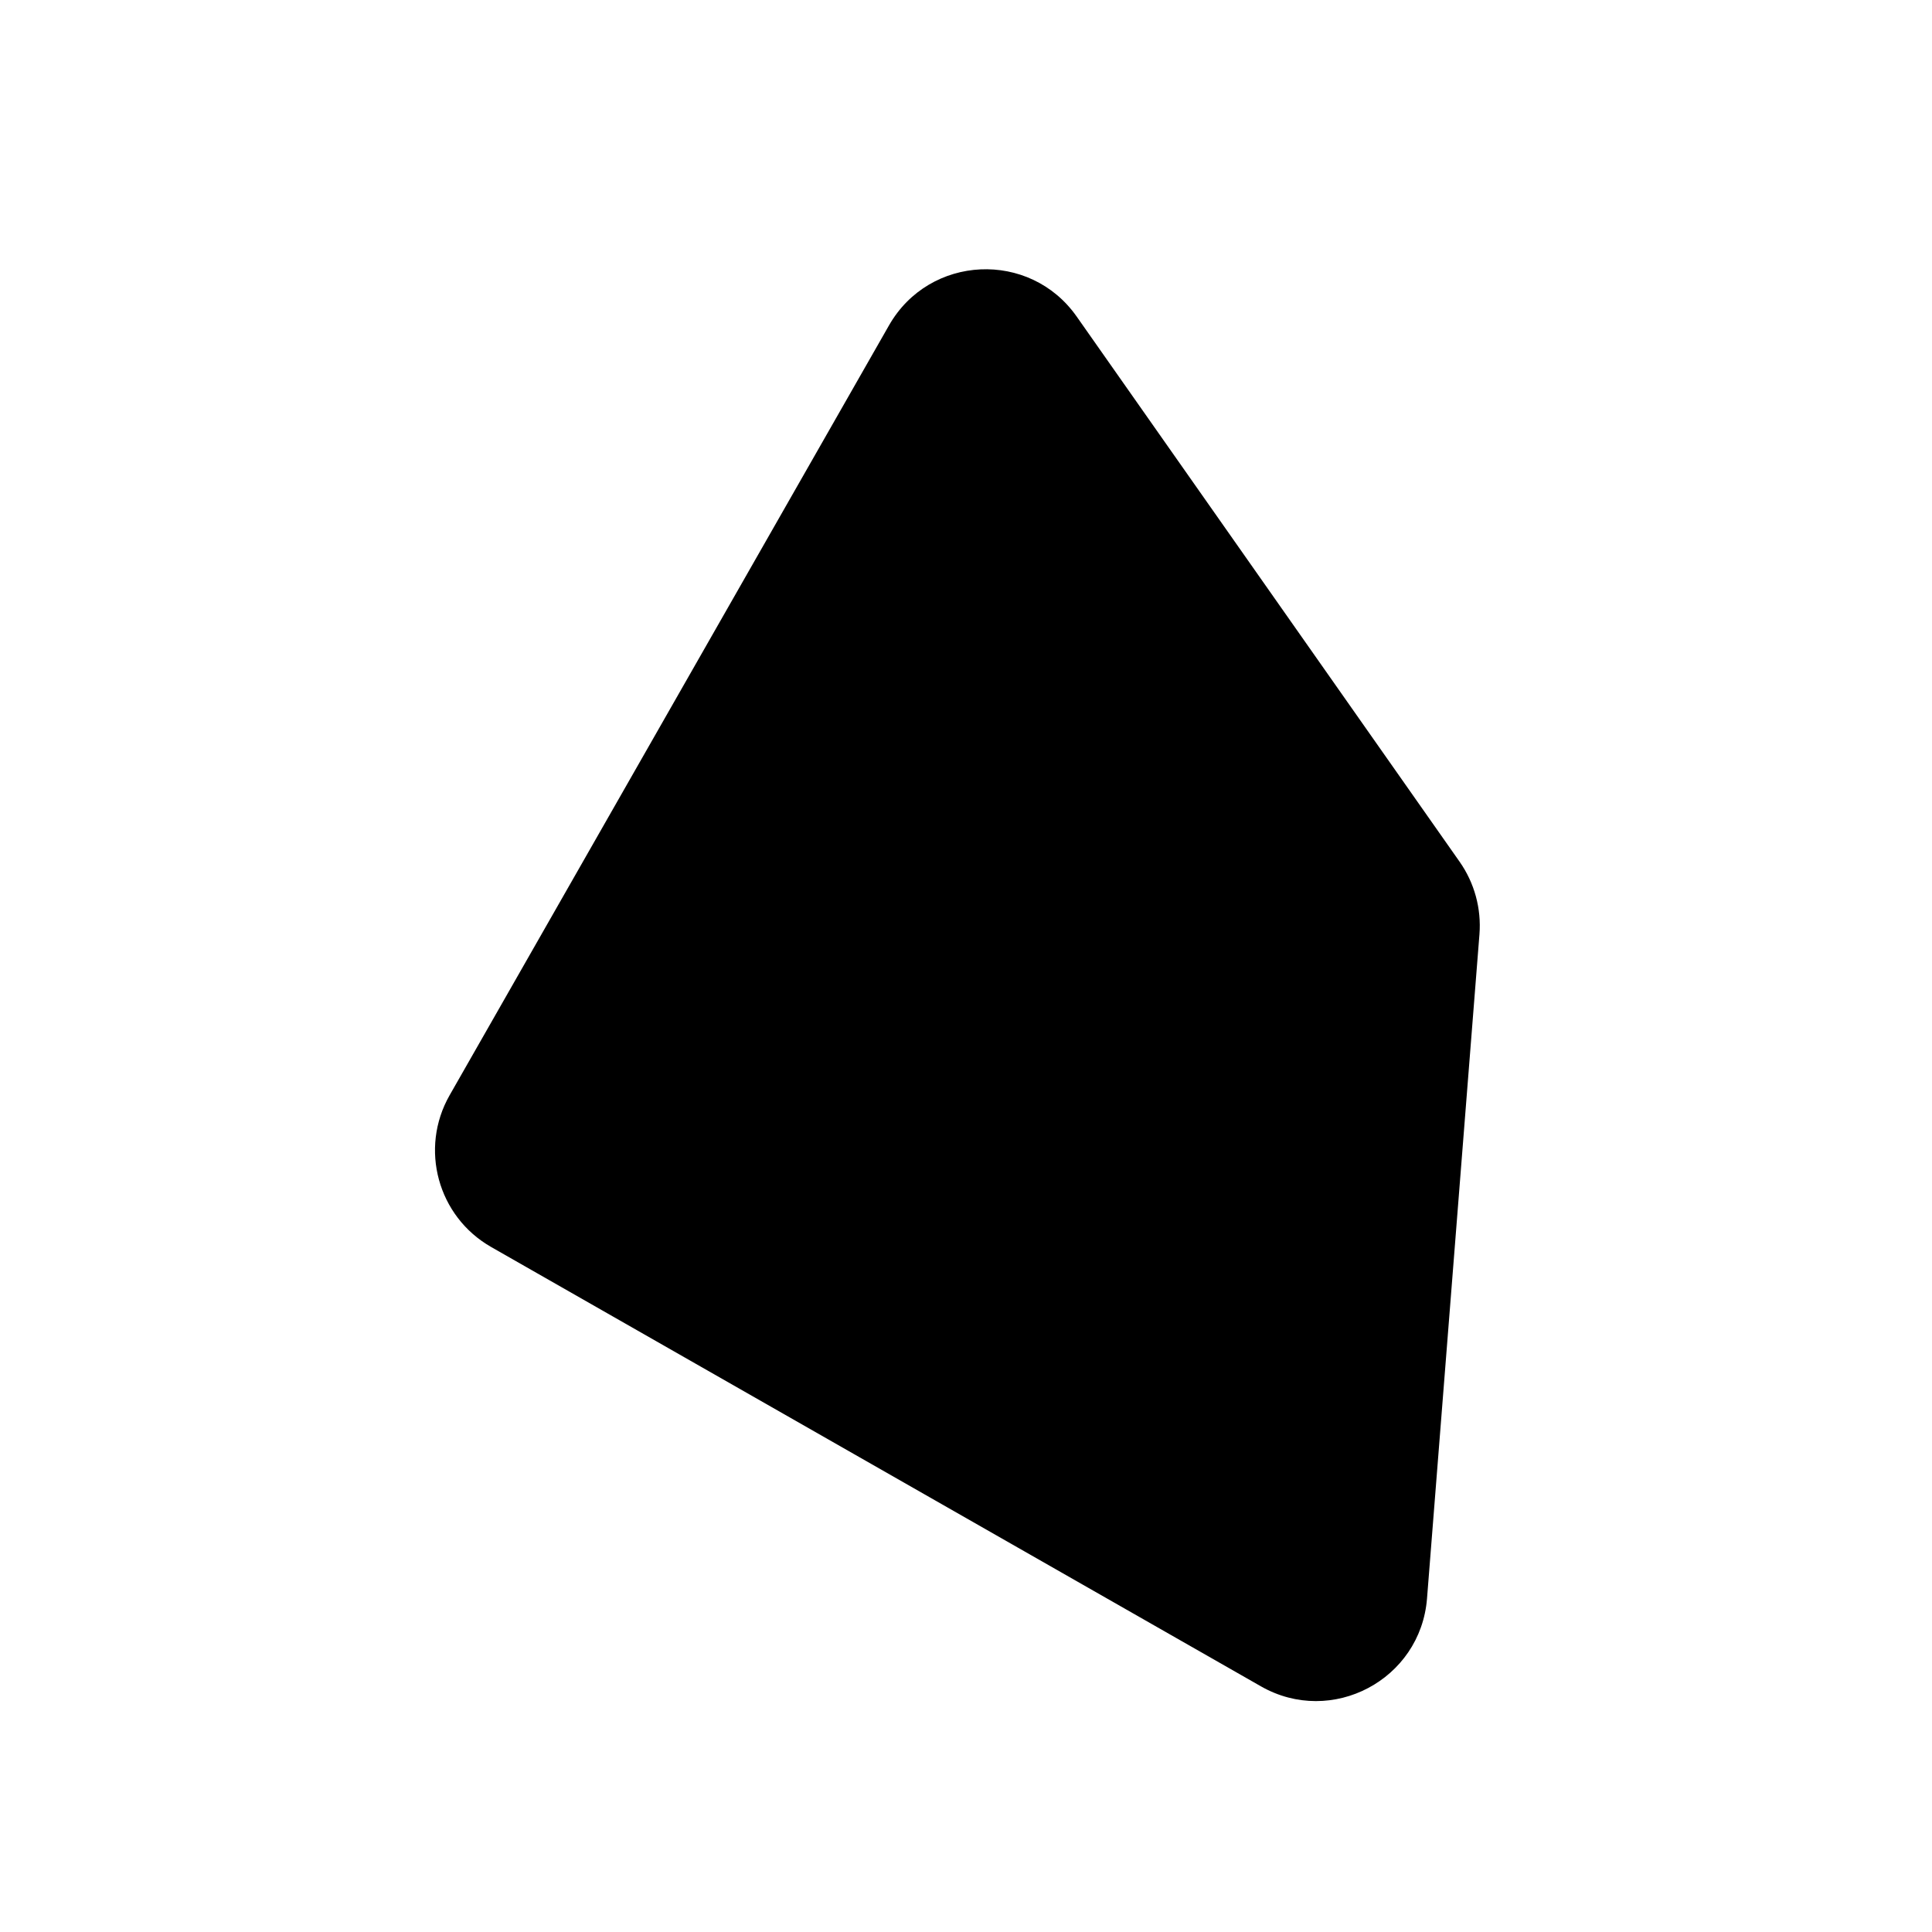 <svg viewBox="0 0 191 191" xmlns="http://www.w3.org/2000/svg">
<g clip-path="url(#clip0_367_3308)">
<path d="M87.888 32.167C91.885 25.164 101.809 24.698 106.444 31.297L144.295 85.187C145.767 87.281 146.461 89.823 146.26 92.375L141.077 158.026C140.442 166.064 131.661 170.71 124.658 166.714L48.553 123.278C43.277 120.266 41.441 113.548 44.453 108.272L87.888 32.167Z" fill="currentColor"/>
</g>
<defs>
<clipPath id="clip0_367_3308">
<rect width="191" height="191" fill="white"/>
</clipPath>
</defs>
</svg>
